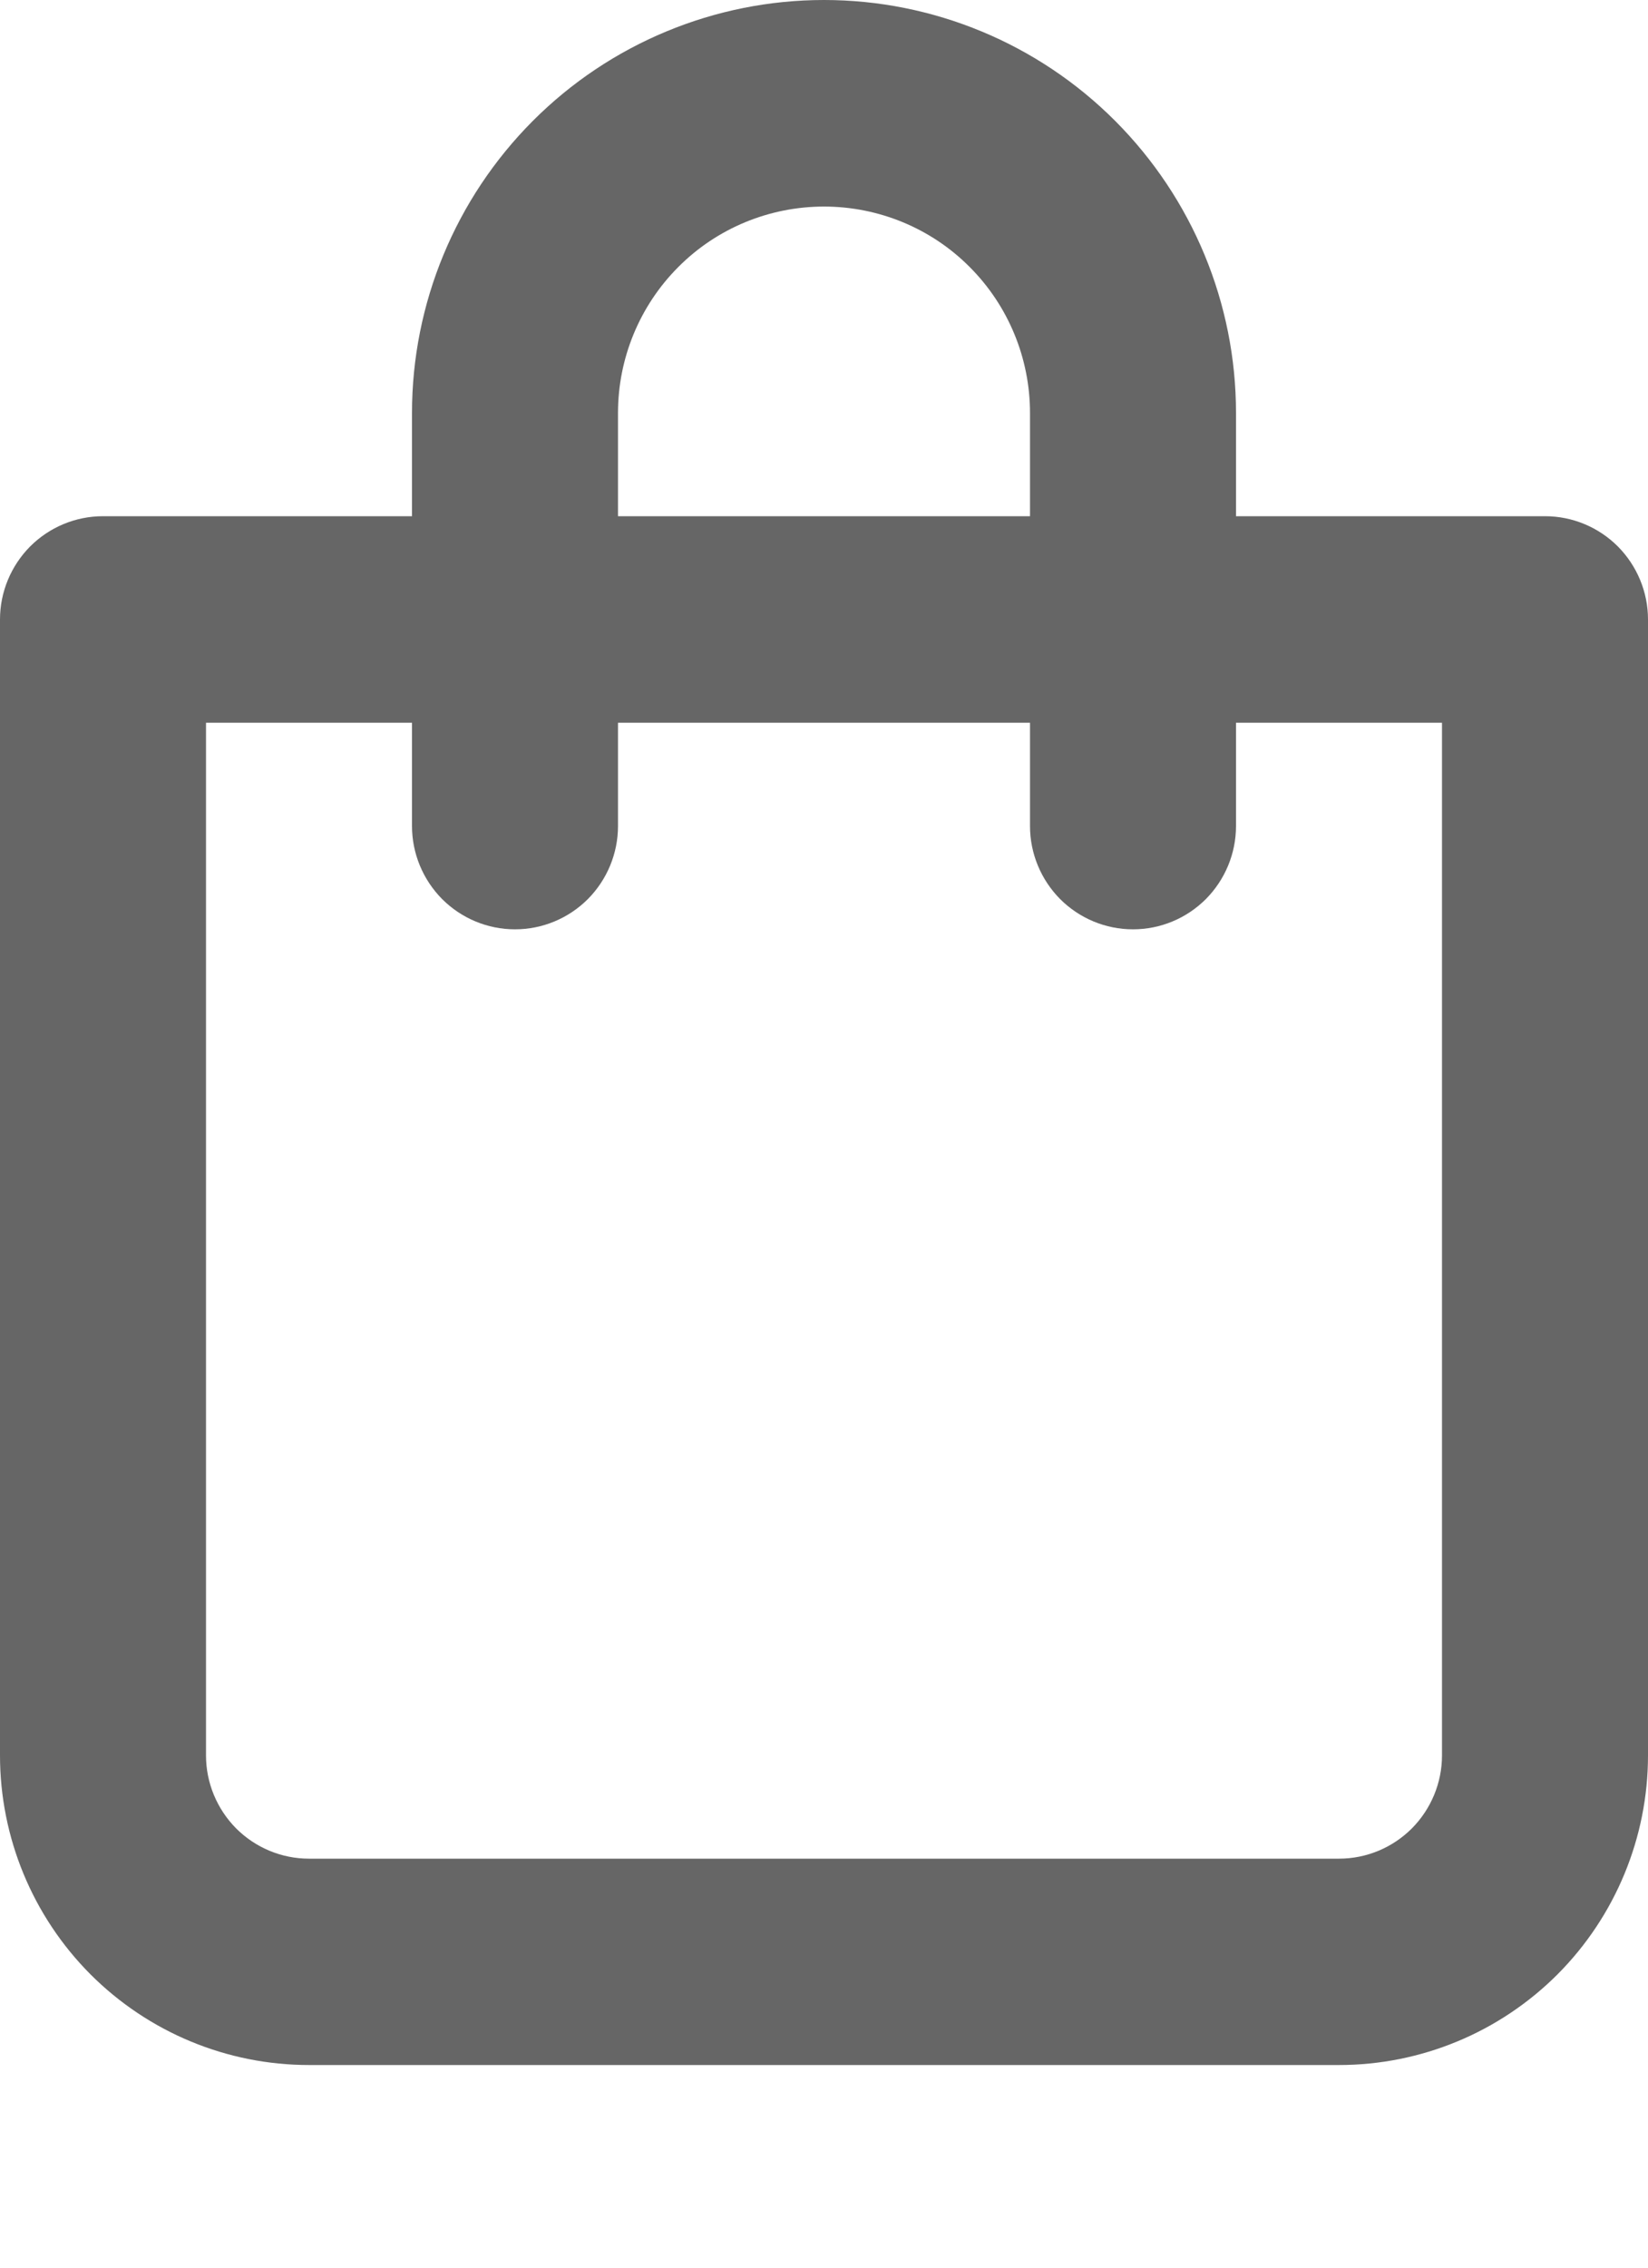 <svg width="8" height="11" viewBox="0 0 8 11" fill="none" xmlns="http://www.w3.org/2000/svg">
<path d="M7.5 2.504H6V2.003C6 1.472 5.789 0.963 5.414 0.587C5.039 0.211 4.53 0 4 0C3.47 0 2.961 0.211 2.586 0.587C2.211 0.963 2 1.472 2 2.003V2.504H0.5C0.367 2.504 0.24 2.557 0.146 2.651C0.053 2.745 0 2.872 0 3.005V8.515C0 8.913 0.158 9.295 0.439 9.577C0.721 9.859 1.102 10.017 1.5 10.017H6.5C6.898 10.017 7.279 9.859 7.561 9.577C7.842 9.295 8 8.913 8 8.515V3.005C8 2.872 7.947 2.745 7.854 2.651C7.76 2.557 7.633 2.504 7.5 2.504ZM3 2.003C3 1.738 3.105 1.483 3.293 1.295C3.48 1.107 3.735 1.002 4 1.002C4.265 1.002 4.52 1.107 4.707 1.295C4.895 1.483 5 1.738 5 2.003V2.504H3V2.003ZM7 8.515C7 8.648 6.947 8.775 6.854 8.869C6.76 8.963 6.633 9.016 6.5 9.016H1.5C1.367 9.016 1.24 8.963 1.146 8.869C1.053 8.775 1 8.648 1 8.515V3.506H2V4.007C2 4.14 2.053 4.267 2.146 4.361C2.24 4.455 2.367 4.508 2.5 4.508C2.633 4.508 2.76 4.455 2.854 4.361C2.947 4.267 3 4.14 3 4.007V3.506H5V4.007C5 4.14 5.053 4.267 5.146 4.361C5.24 4.455 5.367 4.508 5.5 4.508C5.633 4.508 5.76 4.455 5.854 4.361C5.947 4.267 6 4.14 6 4.007V3.506H7V8.515Z" fill="#666666"/>
</svg>
